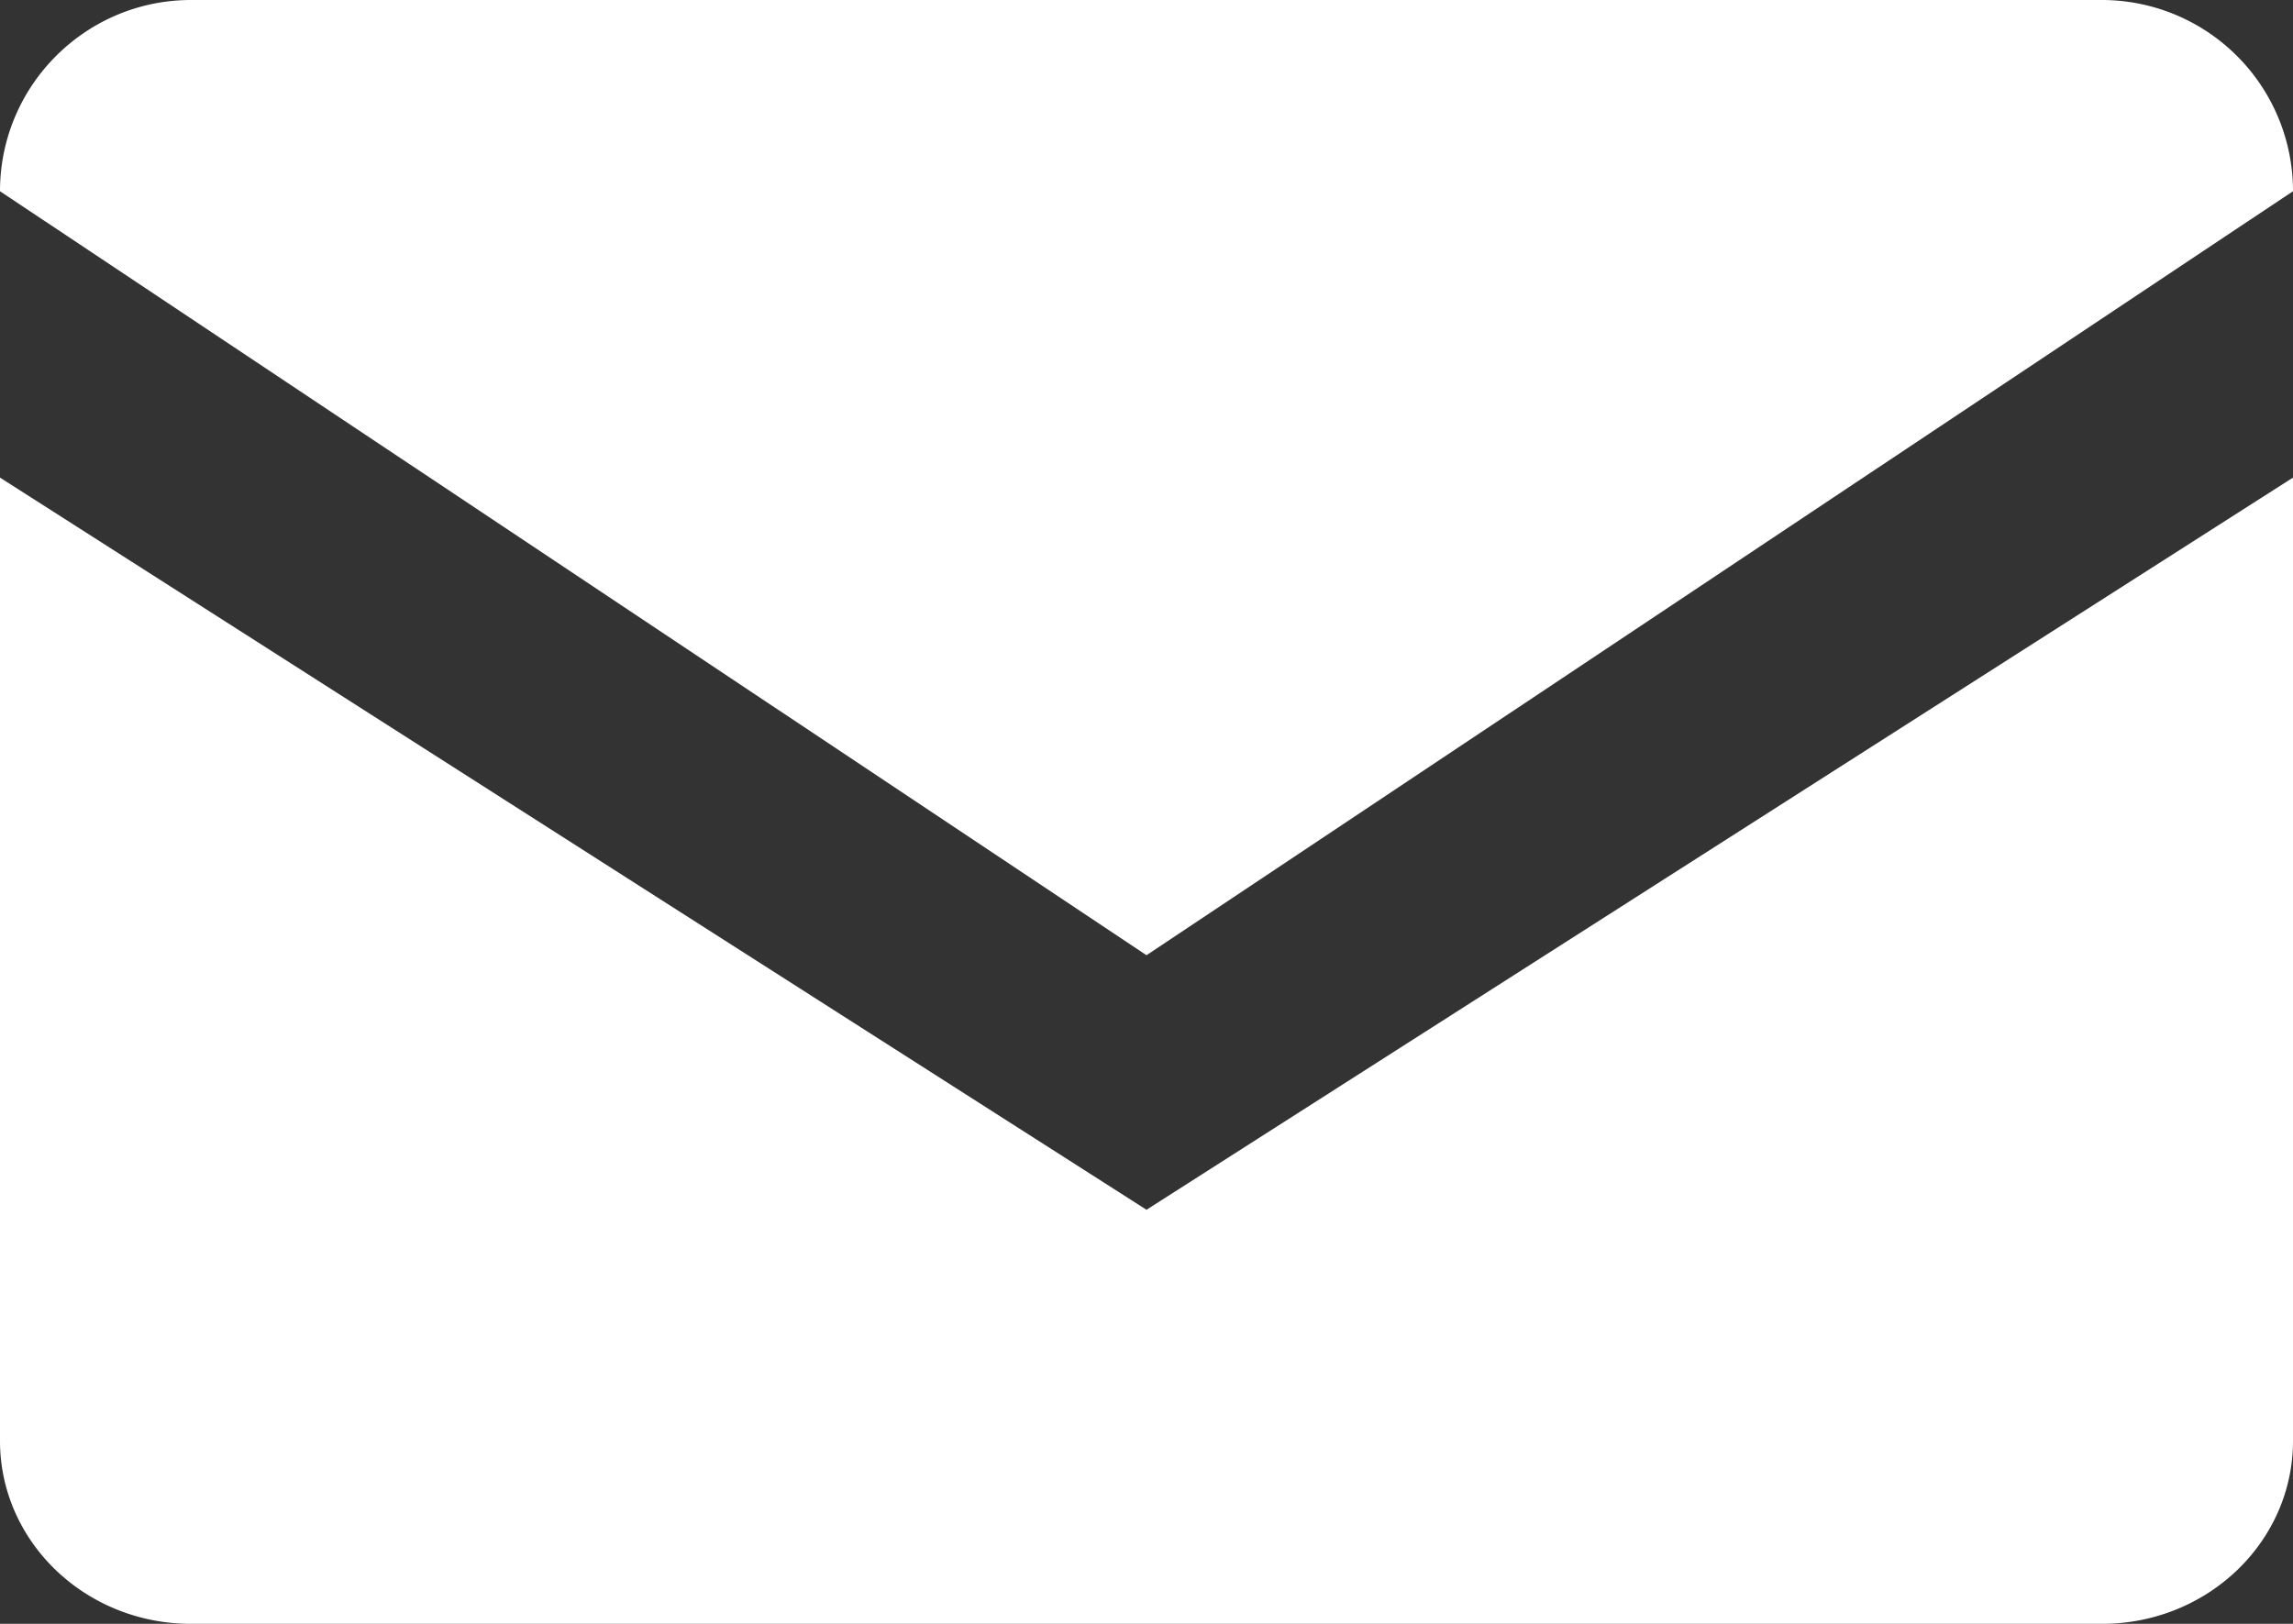 <svg xmlns="http://www.w3.org/2000/svg" width="24" height="17" viewBox="0 0 24 17">
    <rect x="0" y="0" width="24" height="17" fill="#333333" stroke="none"/>
    <path fill="#FFF" fill-rule="nonzero" d="M24 5v10.084C24 16.142 23.105 17 22 17H2c-1.105 0-2-.858-2-1.916V5l12 7.665L24 5zm0-2.998A2.001 2.001 0 0 0 22 0H2C.896 0 0 .897 0 2.002L12 10l12-7.998z"/>
</svg>
